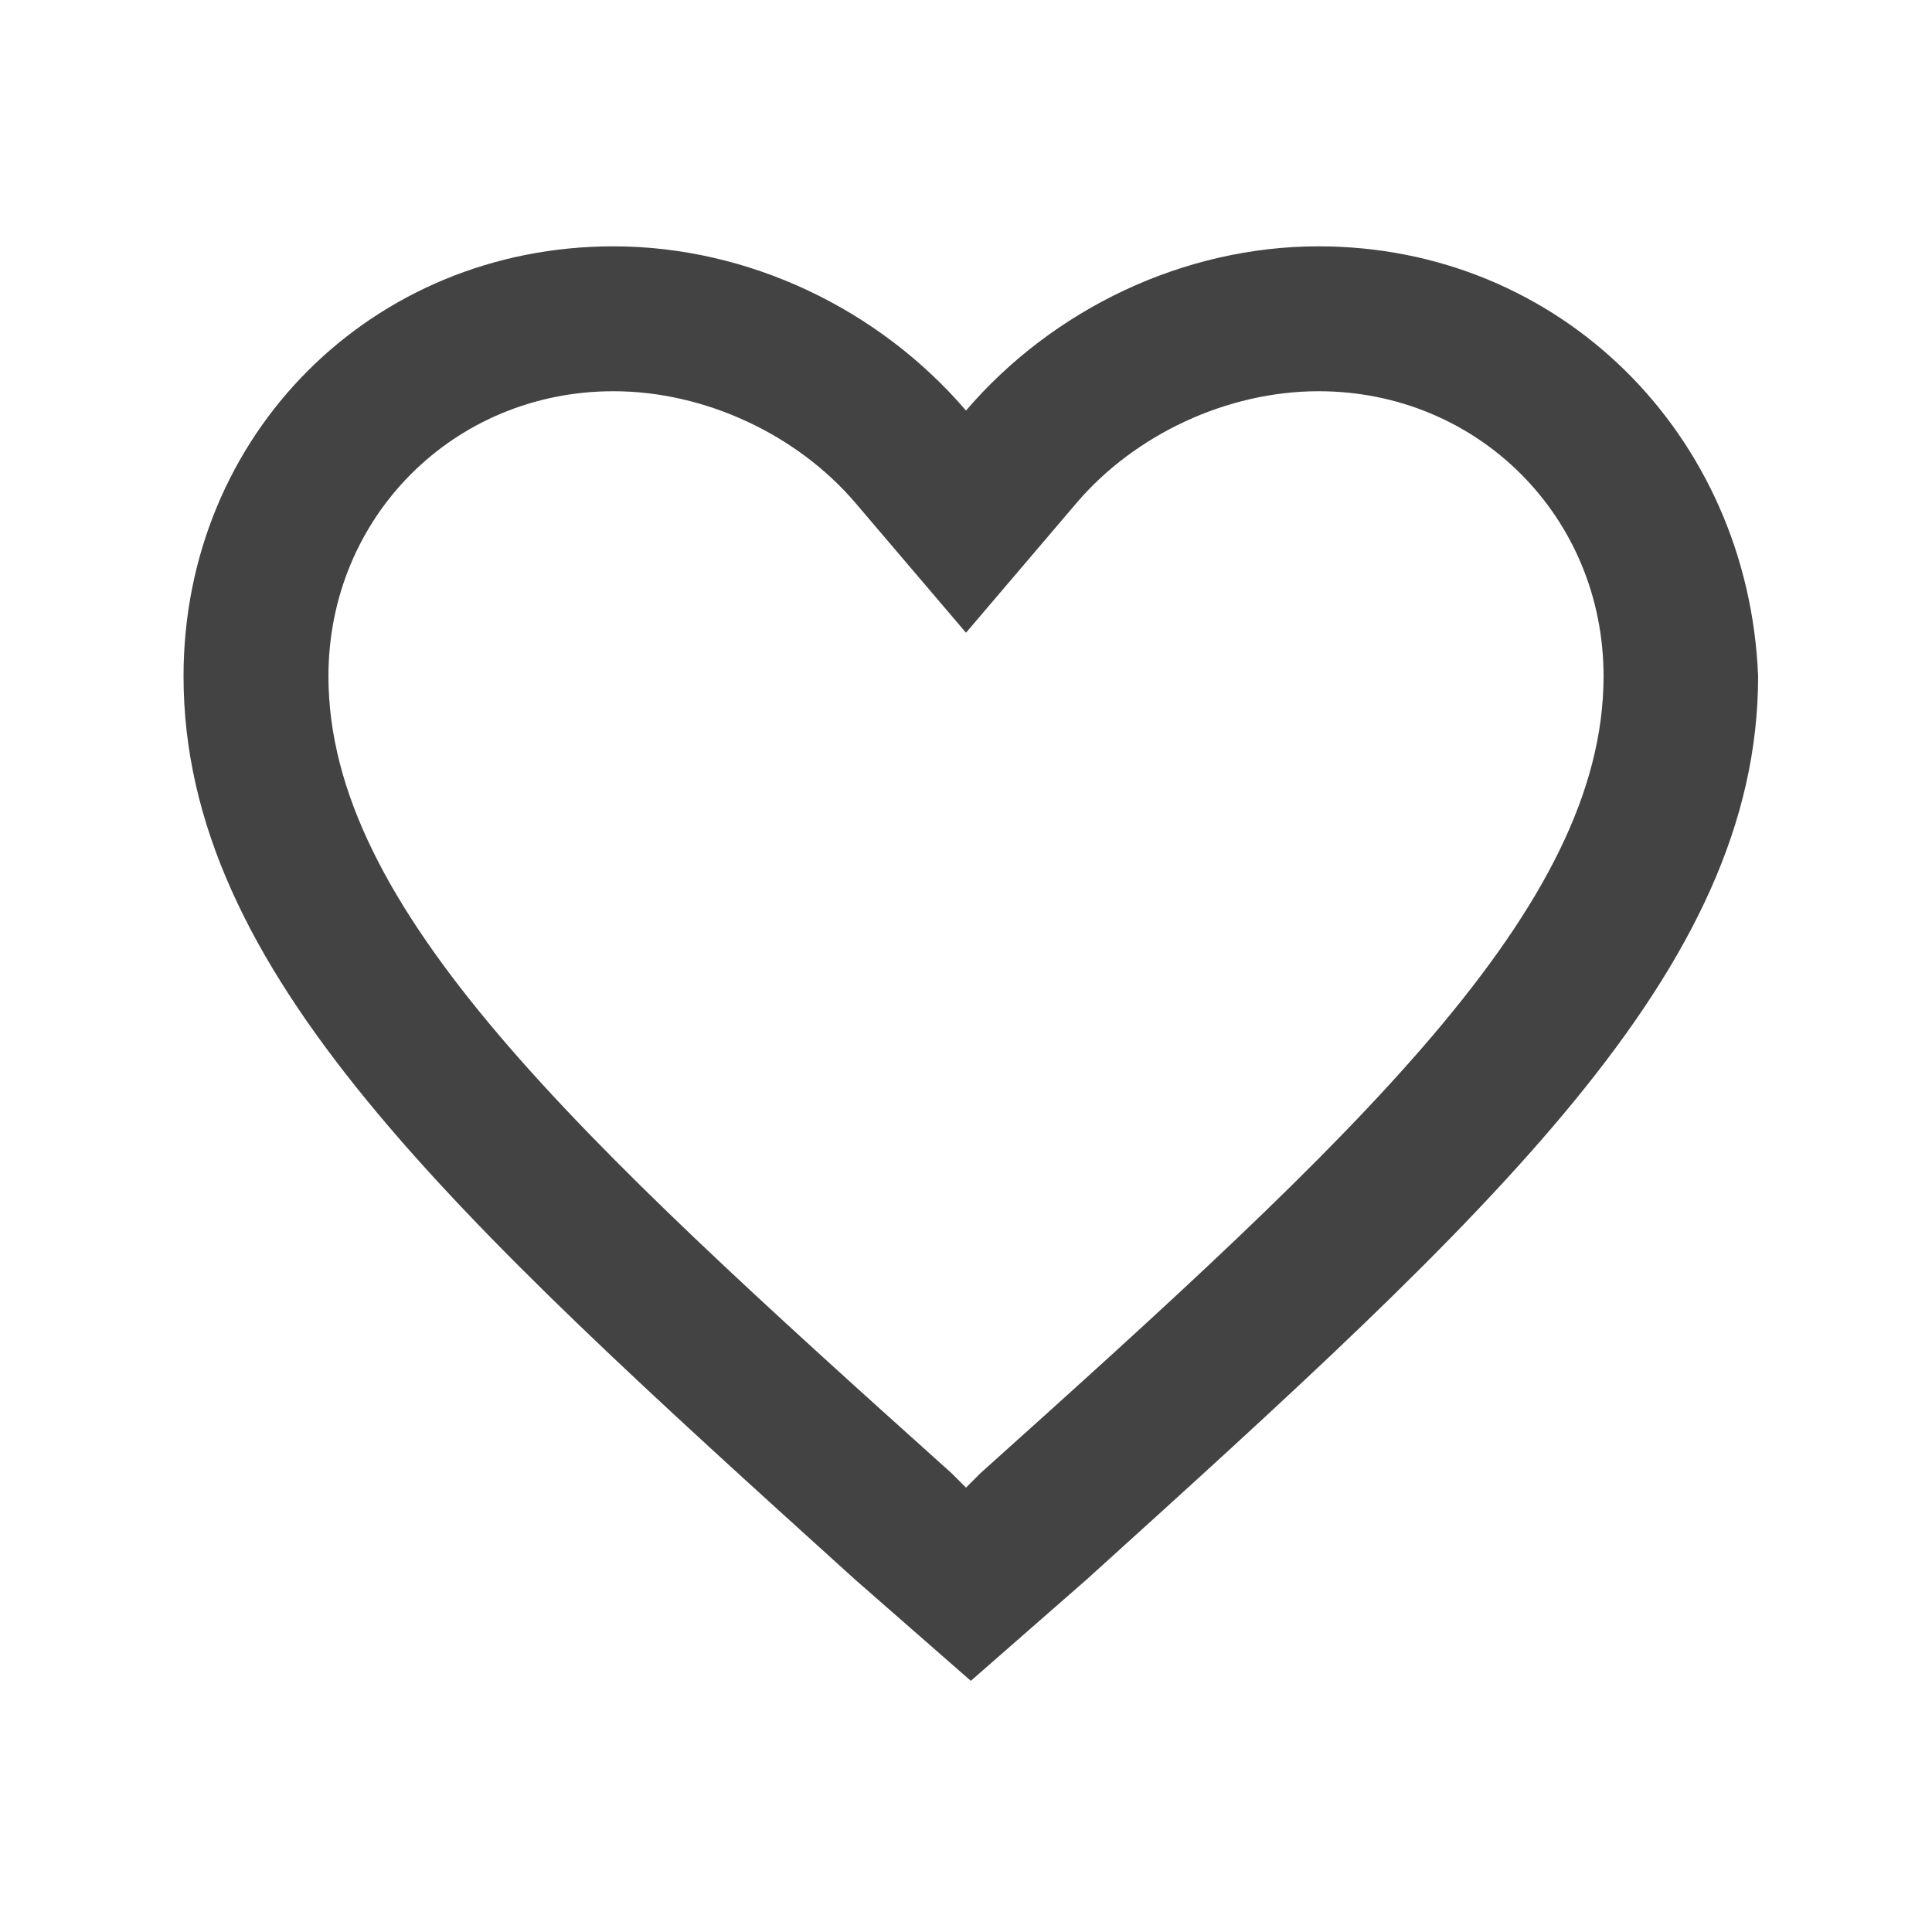 <?xml version="1.0" encoding="utf-8"?>
<!-- Generator: Adobe Illustrator 18.1.1, SVG Export Plug-In . SVG Version: 6.00 Build 0)  -->
<svg version="1.1" xmlns="http://www.w3.org/2000/svg" xmlns:xlink="http://www.w3.org/1999/xlink" x="0px" y="0px" width="40px"
	 height="40px" viewBox="0 0 40 40" enable-background="new 0 0 40 40" xml:space="preserve">
<g id="Layer_27">
</g>
<g id="Layer_26">
</g>
<g id="Layer_25">
</g>
<g id="Layer_24">
</g>
<g id="Layer_23">
</g>
<g id="Layer_21">
</g>
<g id="Layer_20">
</g>
<g id="Layer_22">
</g>
<g id="Layer_19">
</g>
<g id="Layer_18">
</g>
<g id="Layer_17">
</g>
<g id="Layer_16">
</g>
<g id="Layer_15">
</g>
<g id="Layer_14">
</g>
<g id="Layer_13">
</g>
<g id="Layer_12">
	<g>
		<g>
			<path fill="#434343" d="M27.3,8.1c3.3,0,5.9,2.6,5.9,5.9c0,4.8-5.1,9.5-12.9,16.5L20,30.8l-0.3-0.3C11.9,23.5,6.8,18.8,6.8,14
				c0-3.3,2.6-5.9,5.9-5.9c1.9,0,3.8,0.9,5,2.3l2.3,2.7l2.3-2.7C23.5,9,25.4,8.1,27.3,8.1 M27.3,5.1c-2.8,0-5.5,1.3-7.3,3.4
				c-1.8-2.1-4.5-3.4-7.3-3.4c-5,0-8.9,3.9-8.9,8.9c0,6.1,5.5,11.1,13.9,18.7l2.4,2.1l2.4-2.1c8.4-7.6,13.9-12.6,13.9-18.7
				C36.2,9,32.3,5.1,27.3,5.1L27.3,5.1z"/>
		</g>
	</g>
</g>
<g id="Layer_11">
</g>
<g id="Layer_10">
</g>
<g id="Layer_9">
</g>
<g id="Layer_8">
</g>
<g id="Layer_7">
</g>
<g id="Layer_6">
</g>
<g id="Layer_5">
</g>
<g id="Layer_4">
</g>
<g id="play">
</g>
<g id="Layer_3">
</g>
<g id="guias">
</g>
</svg>
